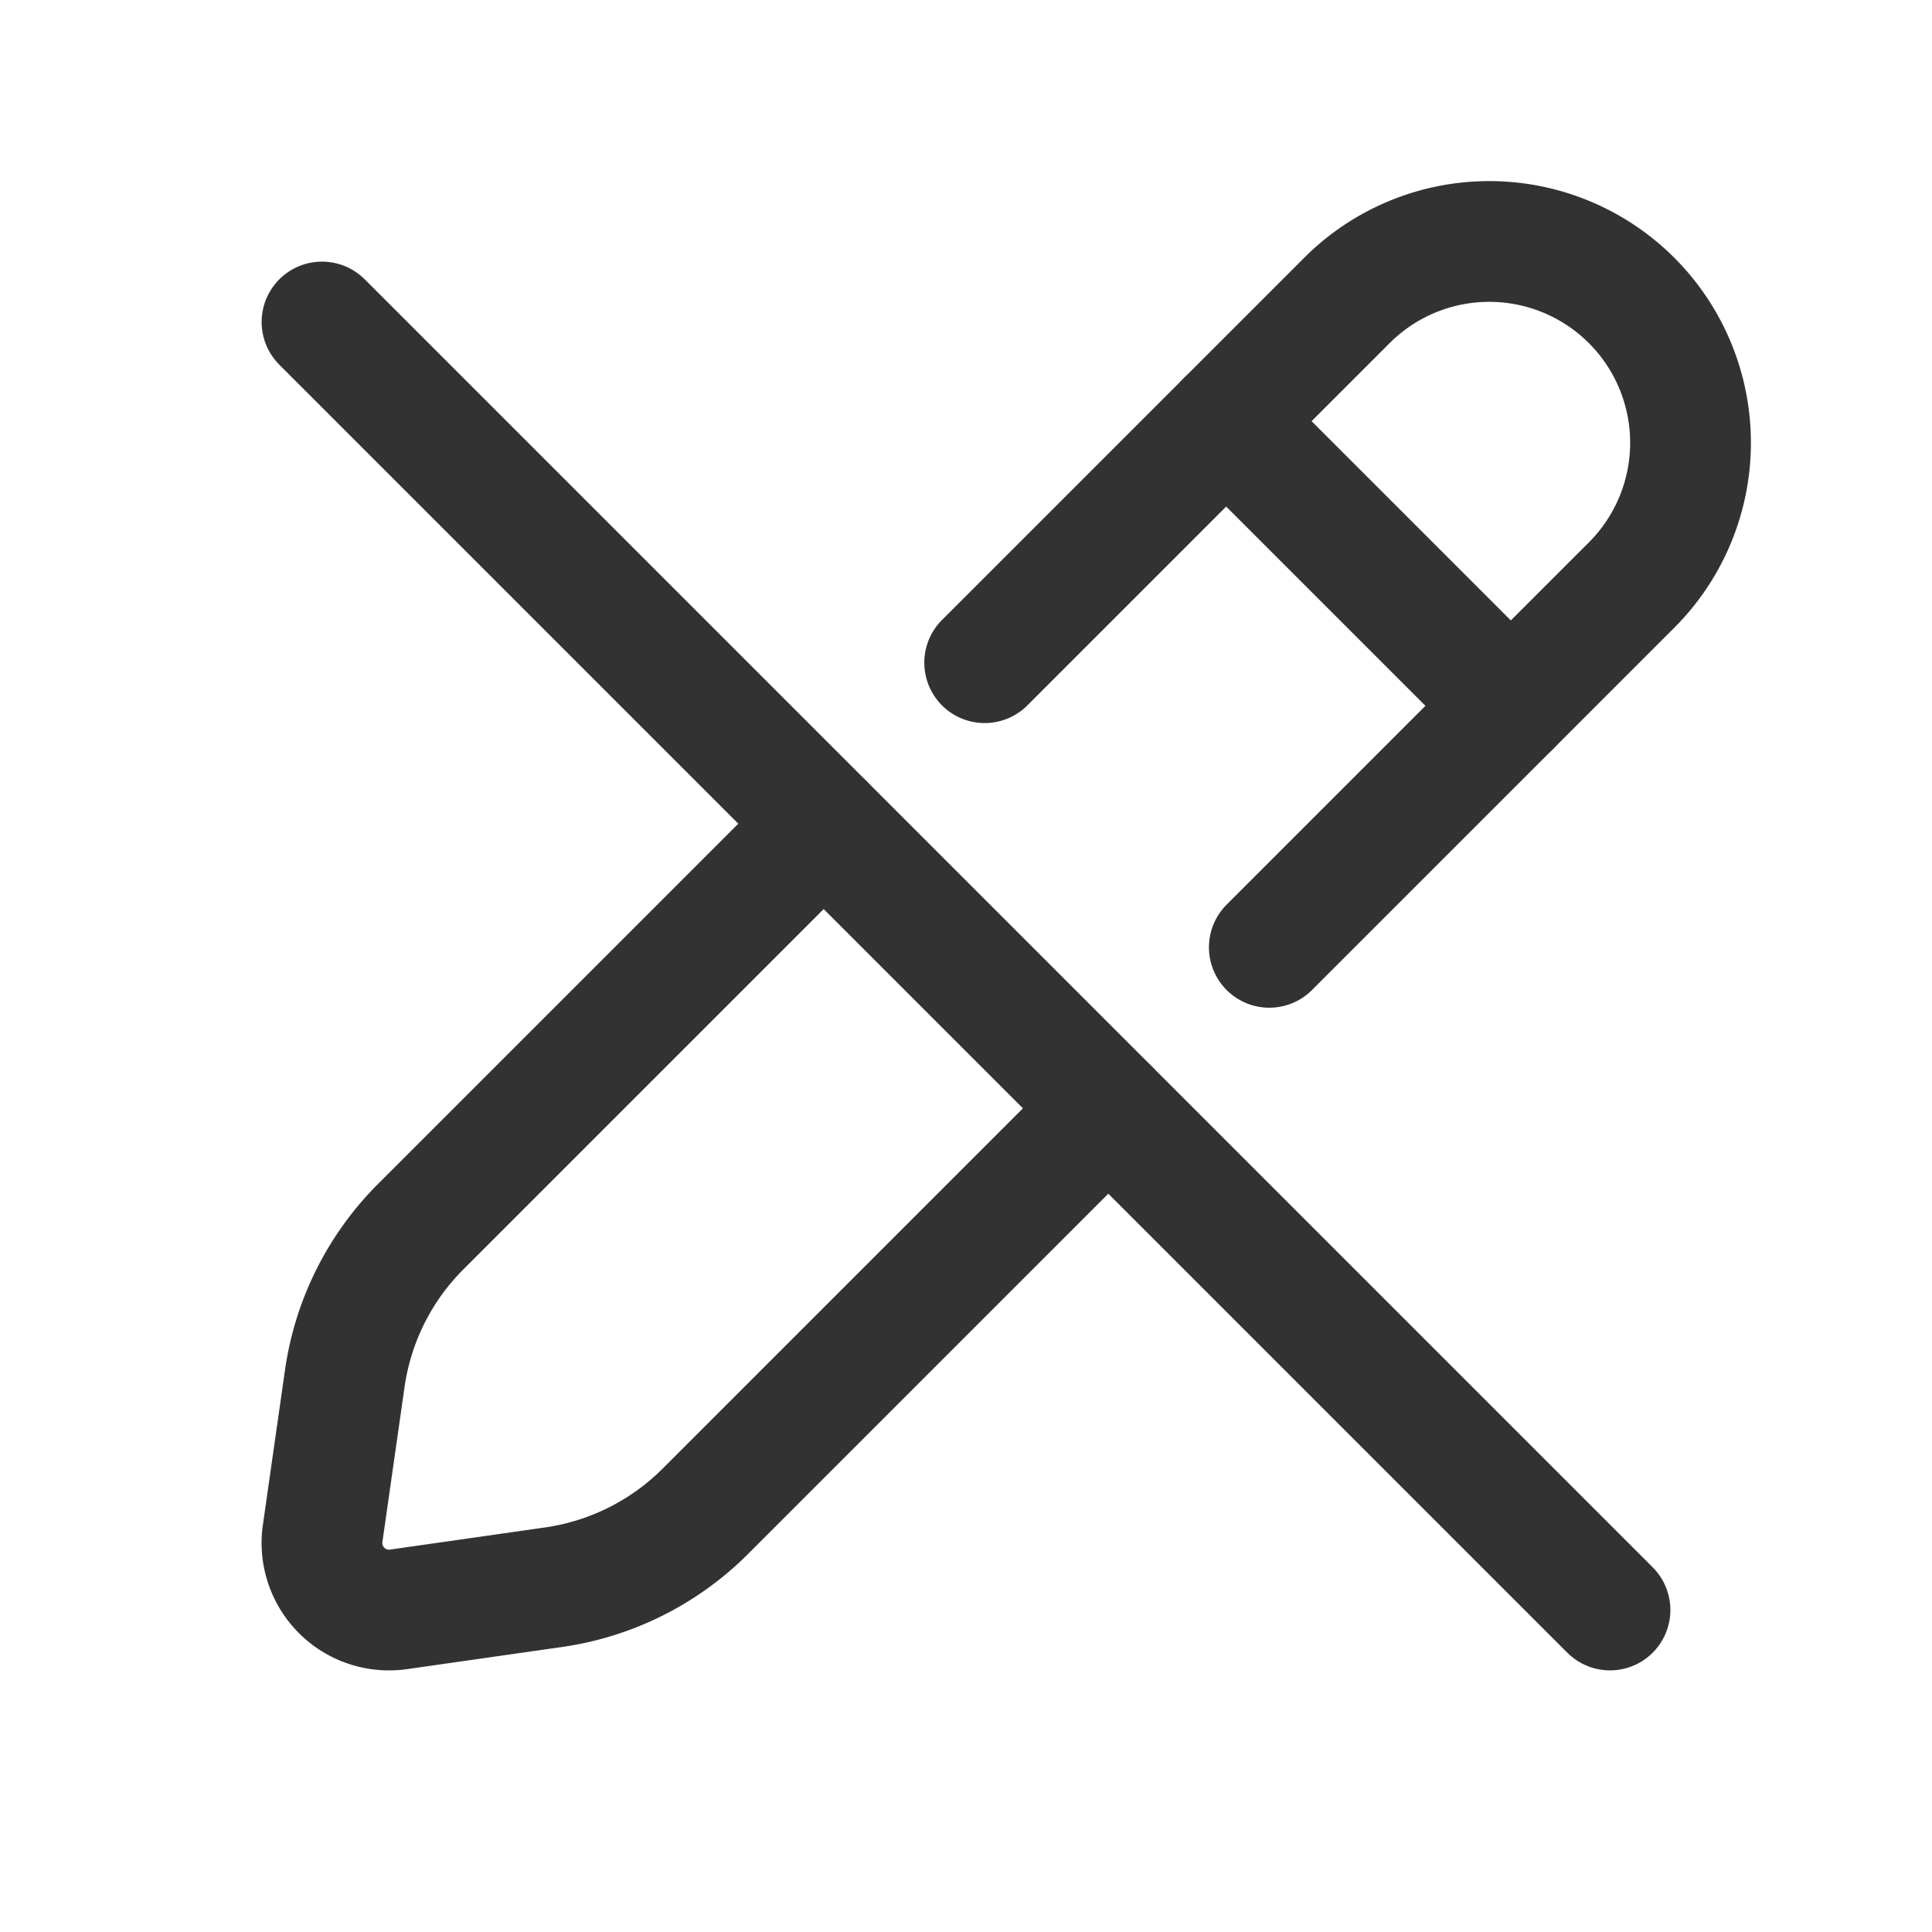 <svg id="Layer_3" data-name="Layer 3" xmlns="http://www.w3.org/2000/svg" viewBox="0 0 24 24"><line x1="15.232" y1="5.232" x2="18.768" y2="8.768" fill="none" stroke="#323232" stroke-linecap="round" stroke-linejoin="round" stroke-width="1.5"/><line x1="4" y1="4" x2="20" y2="20" fill="none" stroke="#323232" stroke-linecap="round" stroke-linejoin="round" stroke-width="1.5"/><path d="M10.232,10.232,5.226,15.238a3.334,3.334,0,0,0-.943,1.886l-.275,1.925a.833.833,0,0,0,.943.943l1.925-.275a3.334,3.334,0,0,0,1.886-.943l5.006-5.006" fill="none" stroke="#323232" stroke-linecap="round" stroke-linejoin="round" stroke-width="1.5"/><path d="M15.768,11.768l4.5-4.5a2.5,2.5,0,0,0-3.536-3.536l-4.5,4.5" fill="none" stroke="#323232" stroke-linecap="round" stroke-linejoin="round" stroke-width="1.5"/><path d="M0,0H24V24H0Z" fill="none"/></svg>